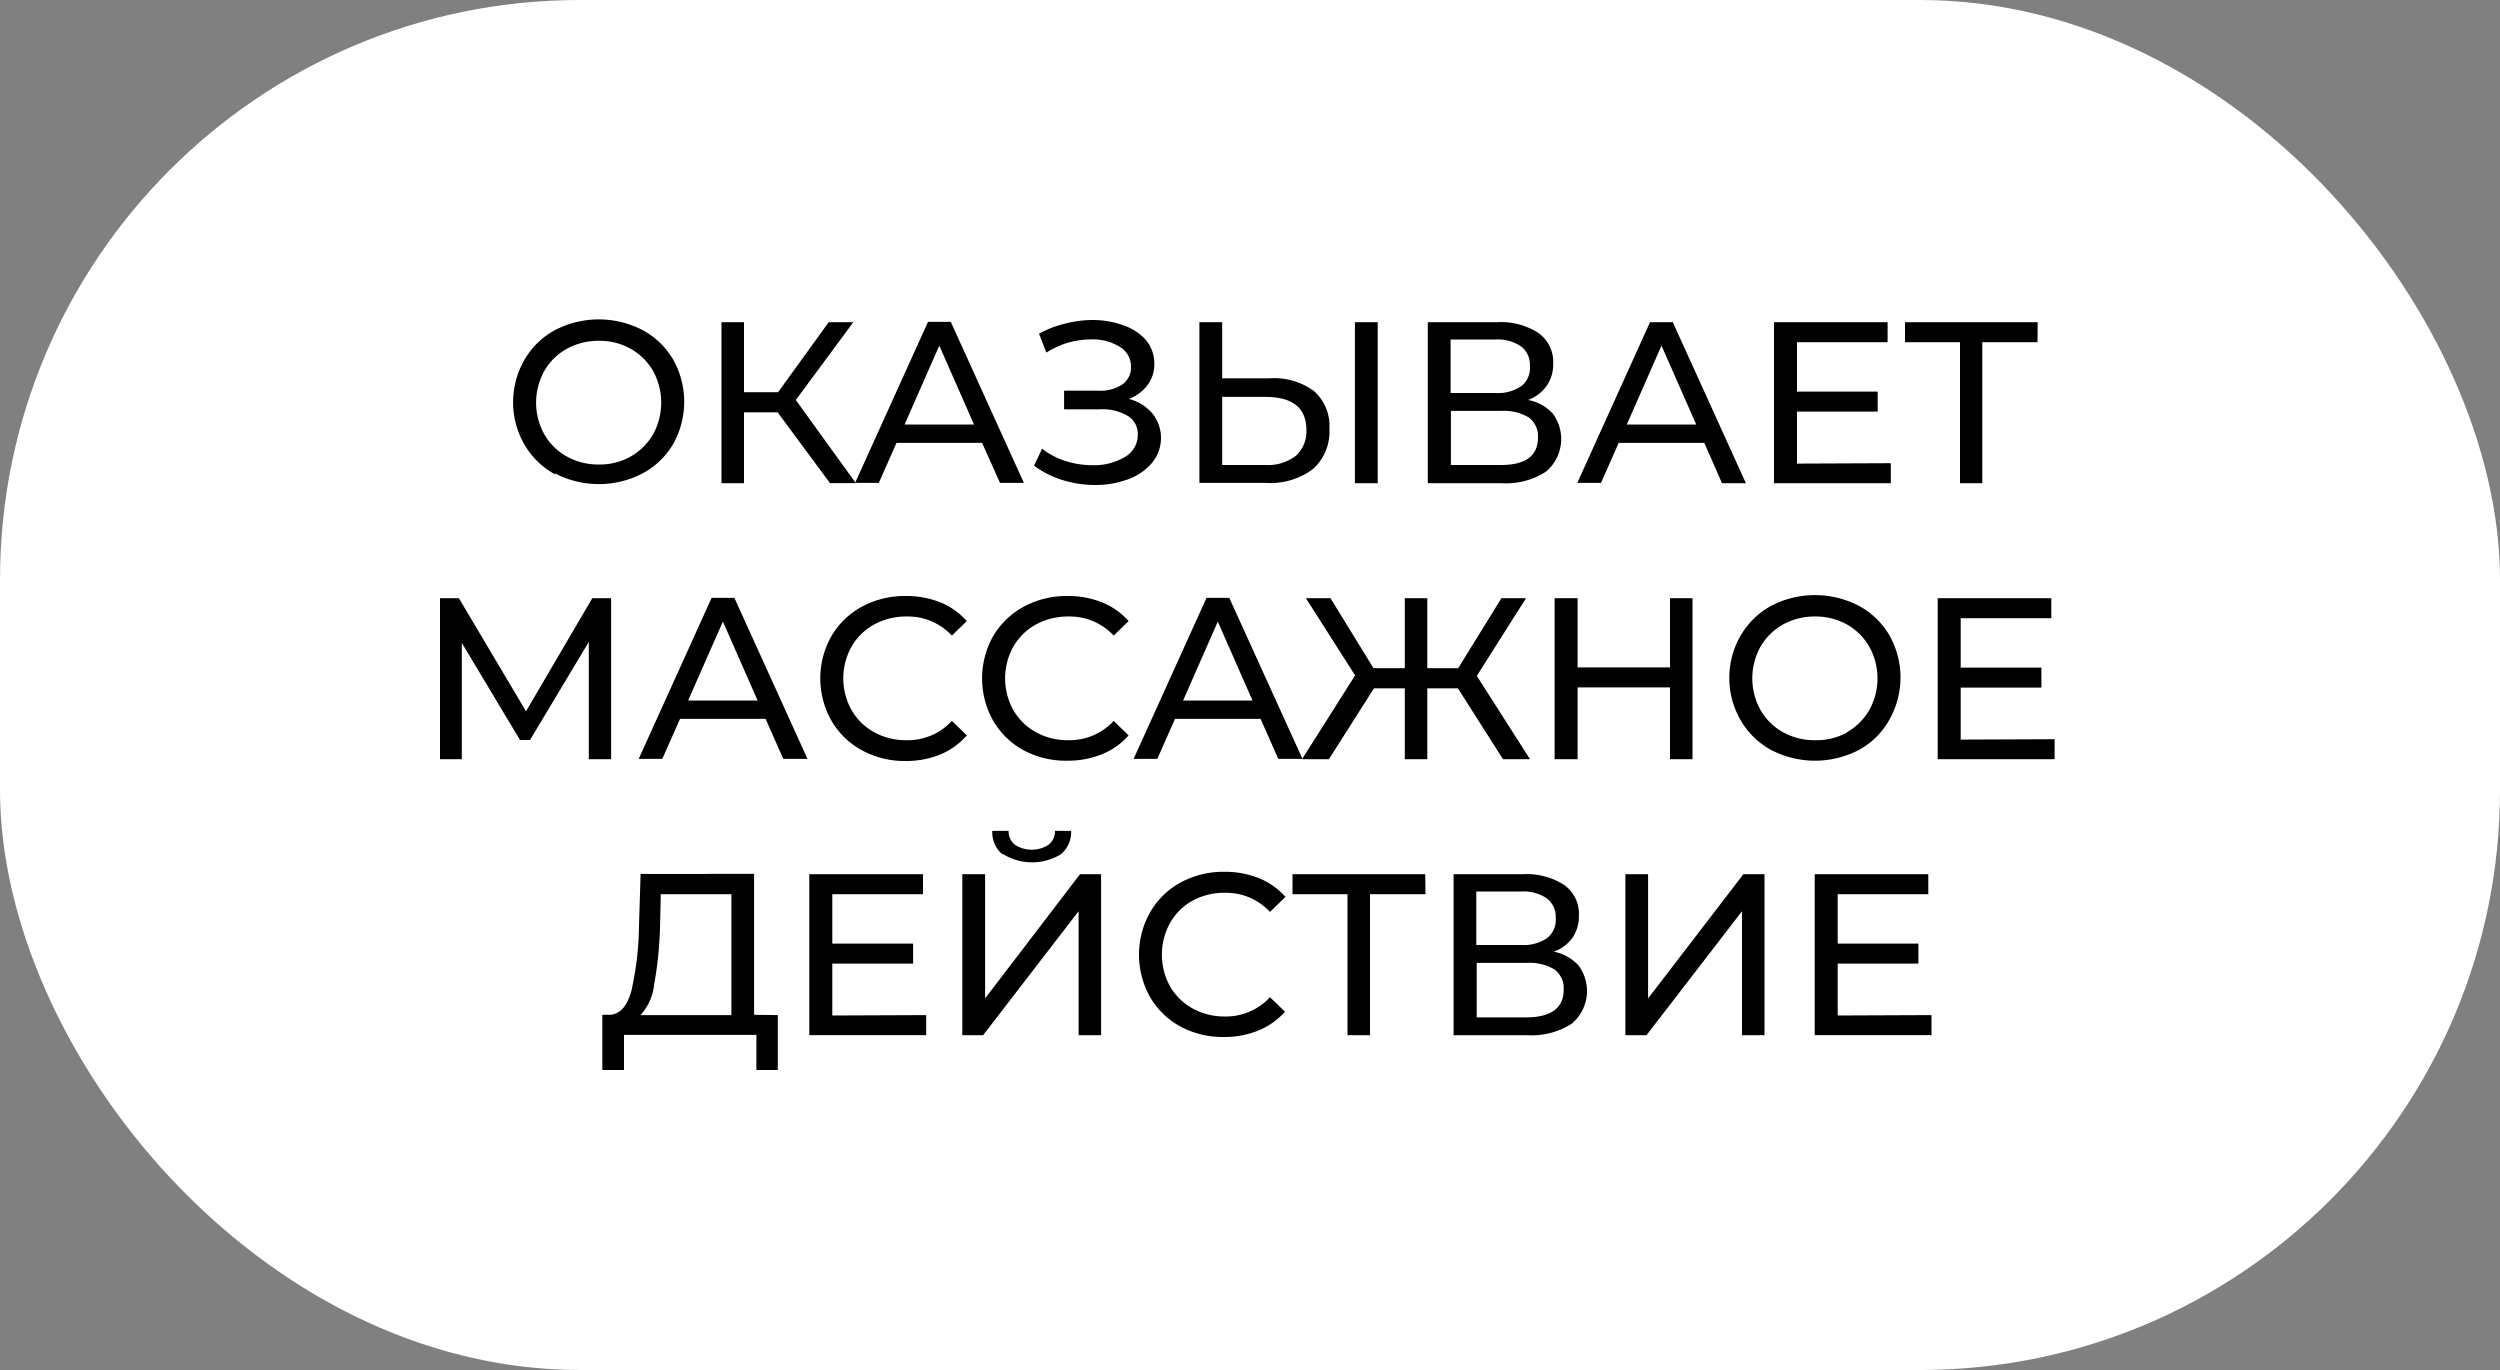 <svg id="Слой_1" data-name="Слой 1" xmlns="http://www.w3.org/2000/svg" viewBox="0 0 250 137"><rect x="0" y="0" width="250" height="137" fill="#808080" stroke="none"/><defs><style>.cls-1{fill:#fff;}</style></defs><rect class="cls-1" width="250" height="137" rx="58"/><path d="M55.5,47.43a7.85,7.85,0,0,1-3.07-3,8.47,8.47,0,0,1,0-8.42,7.81,7.81,0,0,1,3.07-3,9.5,9.5,0,0,1,8.76,0,7.89,7.89,0,0,1,3.06,2.95,8.64,8.64,0,0,1,0,8.44,7.87,7.87,0,0,1-3.06,2.94,9.5,9.5,0,0,1-8.76,0Zm7.57-1.78a6,6,0,0,0,2.24-2.22,6.59,6.59,0,0,0,0-6.33,6,6,0,0,0-2.24-2.22,6.36,6.36,0,0,0-3.18-.8,6.53,6.53,0,0,0-3.21.8,5.85,5.85,0,0,0-2.25,2.22,6.52,6.52,0,0,0,0,6.33,5.85,5.85,0,0,0,2.25,2.22,6.43,6.43,0,0,0,3.21.8A6.26,6.26,0,0,0,63.07,45.65Z"/><path d="M77.76,41.23H74.4v7.09H72.15V32.22H74.4v7h3.41l5.06-7h2.46L79.58,40l6,8.31H83Z"/><path d="M98.21,44.29H89.65l-1.77,4H85.51l7.29-16.1h2.28l7.31,16.1H100Zm-.81-1.84-3.47-7.89-3.47,7.89Z"/><path d="M115.25,41.36a3.91,3.91,0,0,1-.06,4.94,5.68,5.68,0,0,1-2.41,1.64,9.45,9.45,0,0,1-3.28.56,11,11,0,0,1-3.2-.48,9.62,9.62,0,0,1-2.9-1.45l.81-1.7a7.45,7.45,0,0,0,2.37,1.24,8.87,8.87,0,0,0,2.64.41,6.1,6.1,0,0,0,3.25-.81,2.55,2.55,0,0,0,1.31-2.25,2.11,2.11,0,0,0-1-1.87,5,5,0,0,0-2.78-.66h-3.59V39.07h3.42a4,4,0,0,0,2.41-.63,2.07,2.07,0,0,0,.86-1.76,2.27,2.27,0,0,0-1.13-2,5.11,5.11,0,0,0-2.85-.74,8.78,8.78,0,0,0-2.29.32,8.56,8.56,0,0,0-2.19,1l-.74-1.89a10.31,10.31,0,0,1,2.58-1A11,11,0,0,1,109.2,32a9,9,0,0,1,3.13.53A5.23,5.23,0,0,1,114.59,34a3.62,3.62,0,0,1,.84,2.37,3.46,3.46,0,0,1-.68,2.14,4.09,4.09,0,0,1-1.87,1.38A4.59,4.59,0,0,1,115.25,41.36Z"/><path d="M131.41,39.12a4.66,4.66,0,0,1,1.53,3.79,5,5,0,0,1-1.65,4,7.1,7.1,0,0,1-4.7,1.38h-6.65V32.22h2.28v5.61H127A6.67,6.67,0,0,1,131.41,39.12Zm-1.84,6.47A3.26,3.26,0,0,0,130.64,43q0-3.32-4.14-3.31h-4.28V46.5h4.28A4.61,4.61,0,0,0,129.57,45.59Zm5.92-13.37h2.28v16.1h-2.28Z"/><path d="M155.28,41.36a4.26,4.26,0,0,1-.69,5.81,7.36,7.36,0,0,1-4.45,1.15h-7.36V32.22h6.92a6.9,6.9,0,0,1,4.13,1.07,3.55,3.55,0,0,1,1.49,3.07,3.75,3.75,0,0,1-.66,2.23A4,4,0,0,1,152.81,40,4.43,4.43,0,0,1,155.28,41.36ZM145.06,39.3h4.48a4.19,4.19,0,0,0,2.57-.67,2.28,2.28,0,0,0,.88-2,2.33,2.33,0,0,0-.89-2,4.19,4.19,0,0,0-2.56-.68h-4.48Zm8.74,4.44a2.33,2.33,0,0,0-.93-2,4.9,4.9,0,0,0-2.78-.65h-5V46.5h5Q153.8,46.5,153.8,43.74Z"/><path d="M170.43,44.29h-8.56l-1.77,4h-2.37L165,32.22h2.28l7.31,16.1H172.2Zm-.81-1.84-3.47-7.89-3.47,7.89Z"/><path d="M189.08,46.32v2H177.4V32.22h11.36v2H179.7v4.94h8.07v2H179.7v5.2Z"/><path d="M203.75,34.22h-5.52v14.1H196V34.22h-5.5v-2h13.27Z"/><path d="M58.88,75.92l0-11.73L53,74H52l-5.82-9.71V75.92H44V59.82h1.89l6.71,11.31,6.63-11.31h1.88l0,16.1Z"/><path d="M76.56,71.89H68l-1.77,4H63.87l7.29-16.1h2.28l7.31,16.1H78.33Zm-.8-1.84-3.47-7.89-3.48,7.89Z"/><path d="M86.14,75a7.81,7.81,0,0,1-3-2.94,8.58,8.58,0,0,1,0-8.44,7.87,7.87,0,0,1,3.05-2.95,9,9,0,0,1,4.37-1.07,9.22,9.22,0,0,1,3.46.63,7.09,7.09,0,0,1,2.66,1.88l-1.49,1.45a6,6,0,0,0-4.53-1.91,6.66,6.66,0,0,0-3.25.8,5.88,5.88,0,0,0-2.26,2.22,6.52,6.52,0,0,0,0,6.33,5.88,5.88,0,0,0,2.26,2.22,6.55,6.55,0,0,0,3.25.8,6,6,0,0,0,4.53-1.93l1.49,1.45A7.11,7.11,0,0,1,94,75.46a9,9,0,0,1-3.46.64A8.94,8.94,0,0,1,86.14,75Z"/><path d="M102.31,75a7.91,7.91,0,0,1-3-2.94,8.64,8.64,0,0,1,0-8.44,8,8,0,0,1,3.06-2.95,9,9,0,0,1,4.37-1.07,9.13,9.13,0,0,1,3.45.63,7,7,0,0,1,2.67,1.88l-1.49,1.45a6,6,0,0,0-4.53-1.91,6.66,6.66,0,0,0-3.25.8,5.88,5.88,0,0,0-2.26,2.22,6.52,6.52,0,0,0,0,6.33,5.88,5.88,0,0,0,2.26,2.22,6.55,6.55,0,0,0,3.25.8,6,6,0,0,0,4.53-1.93l1.49,1.45a7.11,7.11,0,0,1-2.68,1.89,9,9,0,0,1-3.46.64A8.94,8.94,0,0,1,102.31,75Z"/><path d="M126.06,71.89H117.5l-1.77,4h-2.37l7.29-16.1h2.28l7.32,16.1h-2.42Zm-.81-1.84-3.47-7.89-3.47,7.89Z"/><path d="M145.79,68.83h-3.06v7.09h-2.25V68.83H137.4l-4.51,7.09H130.2l5.31-8.38-4.92-7.72h2.46l4.3,7h3.13v-7h2.25v7h3.09l4.32-7h2.46l-4.92,7.77L153,75.92H150.3Z"/><path d="M169.25,59.82v16.1H167V68.74h-9.24v7.18h-2.3V59.82h2.3v6.92H167V59.82Z"/><path d="M177.12,75a7.92,7.92,0,0,1-3.07-3,8.47,8.47,0,0,1,0-8.42,7.94,7.94,0,0,1,3.07-3,9.5,9.5,0,0,1,8.76,0,7.83,7.83,0,0,1,3.06,2.95,8.58,8.58,0,0,1,0,8.44A7.73,7.73,0,0,1,185.88,75a9.5,9.5,0,0,1-8.76,0Zm7.58-1.78A6,6,0,0,0,186.93,71a6.52,6.52,0,0,0,0-6.33,6,6,0,0,0-2.23-2.22,6.43,6.43,0,0,0-3.19-.8,6.53,6.53,0,0,0-3.21.8,5.92,5.92,0,0,0-2.25,2.22,6.52,6.52,0,0,0,0,6.33,5.92,5.92,0,0,0,2.25,2.22,6.43,6.43,0,0,0,3.21.8A6.33,6.33,0,0,0,184.7,73.25Z"/><path d="M205.46,73.92v2H193.77V59.82h11.36v2h-9.06v4.94h8.07v2h-8.07v5.2Z"/><path d="M77.78,101.51V107H75.64v-3.51H62.4l0,3.51H60.23l0-5.52H61c1-.06,1.72-.86,2.14-2.4a31,31,0,0,0,.76-6.52l.16-5.17H75.41v14.09ZM65.42,98.43a5.43,5.43,0,0,1-1.37,3.08h9.09V89.42H66.08L66,92.8A38.49,38.49,0,0,1,65.42,98.43Z"/><path d="M92.62,101.51v2H80.93V87.42H92.3v2H83.23v4.94h8.08v2H83.23v5.19Z"/><path d="M96.23,87.42h2.28V99.84L108,87.42h2.11v16.1h-2.25V91.12l-9.55,12.4H96.23Zm4-2a2.85,2.85,0,0,1-1-2.33h1.63a1.72,1.72,0,0,0,.63,1.39,3.12,3.12,0,0,0,3.36,0,1.71,1.71,0,0,0,.65-1.39h1.61a2.87,2.87,0,0,1-1,2.32,5.51,5.51,0,0,1-5.8,0Z"/><path d="M118,102.63a7.84,7.84,0,0,1-3-2.94,8.64,8.64,0,0,1,0-8.44,7.89,7.89,0,0,1,3.06-3,9,9,0,0,1,4.37-1.07,9.13,9.13,0,0,1,3.45.63,7.21,7.21,0,0,1,2.67,1.88L127,91.19a6,6,0,0,0-4.53-1.91,6.59,6.59,0,0,0-3.24.8A5.91,5.91,0,0,0,117,92.3a6.59,6.59,0,0,0,0,6.33,5.91,5.91,0,0,0,2.27,2.22,6.59,6.59,0,0,0,3.24.8A6,6,0,0,0,127,99.72l1.5,1.45a7.19,7.19,0,0,1-2.68,1.89,9.07,9.07,0,0,1-3.46.64A8.91,8.91,0,0,1,118,102.63Z"/><path d="M142.55,89.42H137v14.1h-2.25V89.42h-5.5v-2h13.27Z"/><path d="M157.86,96.56a4.26,4.26,0,0,1-.69,5.81,7.38,7.38,0,0,1-4.45,1.15h-7.36V87.42h6.92a6.92,6.92,0,0,1,4.13,1.07,3.54,3.54,0,0,1,1.48,3.07,3.81,3.81,0,0,1-.65,2.23,4,4,0,0,1-1.86,1.38A4.46,4.46,0,0,1,157.86,96.56ZM147.63,94.5h4.49a4.16,4.16,0,0,0,2.56-.67,2.28,2.28,0,0,0,.89-2,2.31,2.31,0,0,0-.9-2,4.18,4.18,0,0,0-2.55-.68h-4.49Zm8.74,4.44a2.33,2.33,0,0,0-.93-2,4.86,4.86,0,0,0-2.77-.65h-5v5.45h5Q156.38,101.7,156.37,98.94Z"/><path d="M162.54,87.42h2.27V99.84l9.53-12.42h2.11v16.1H174.2V91.12l-9.55,12.4h-2.11Z"/><path d="M193.15,101.51v2H181.47V87.42h11.36v2h-9.06v4.94h8.07v2h-8.07v5.19Z"/></svg>